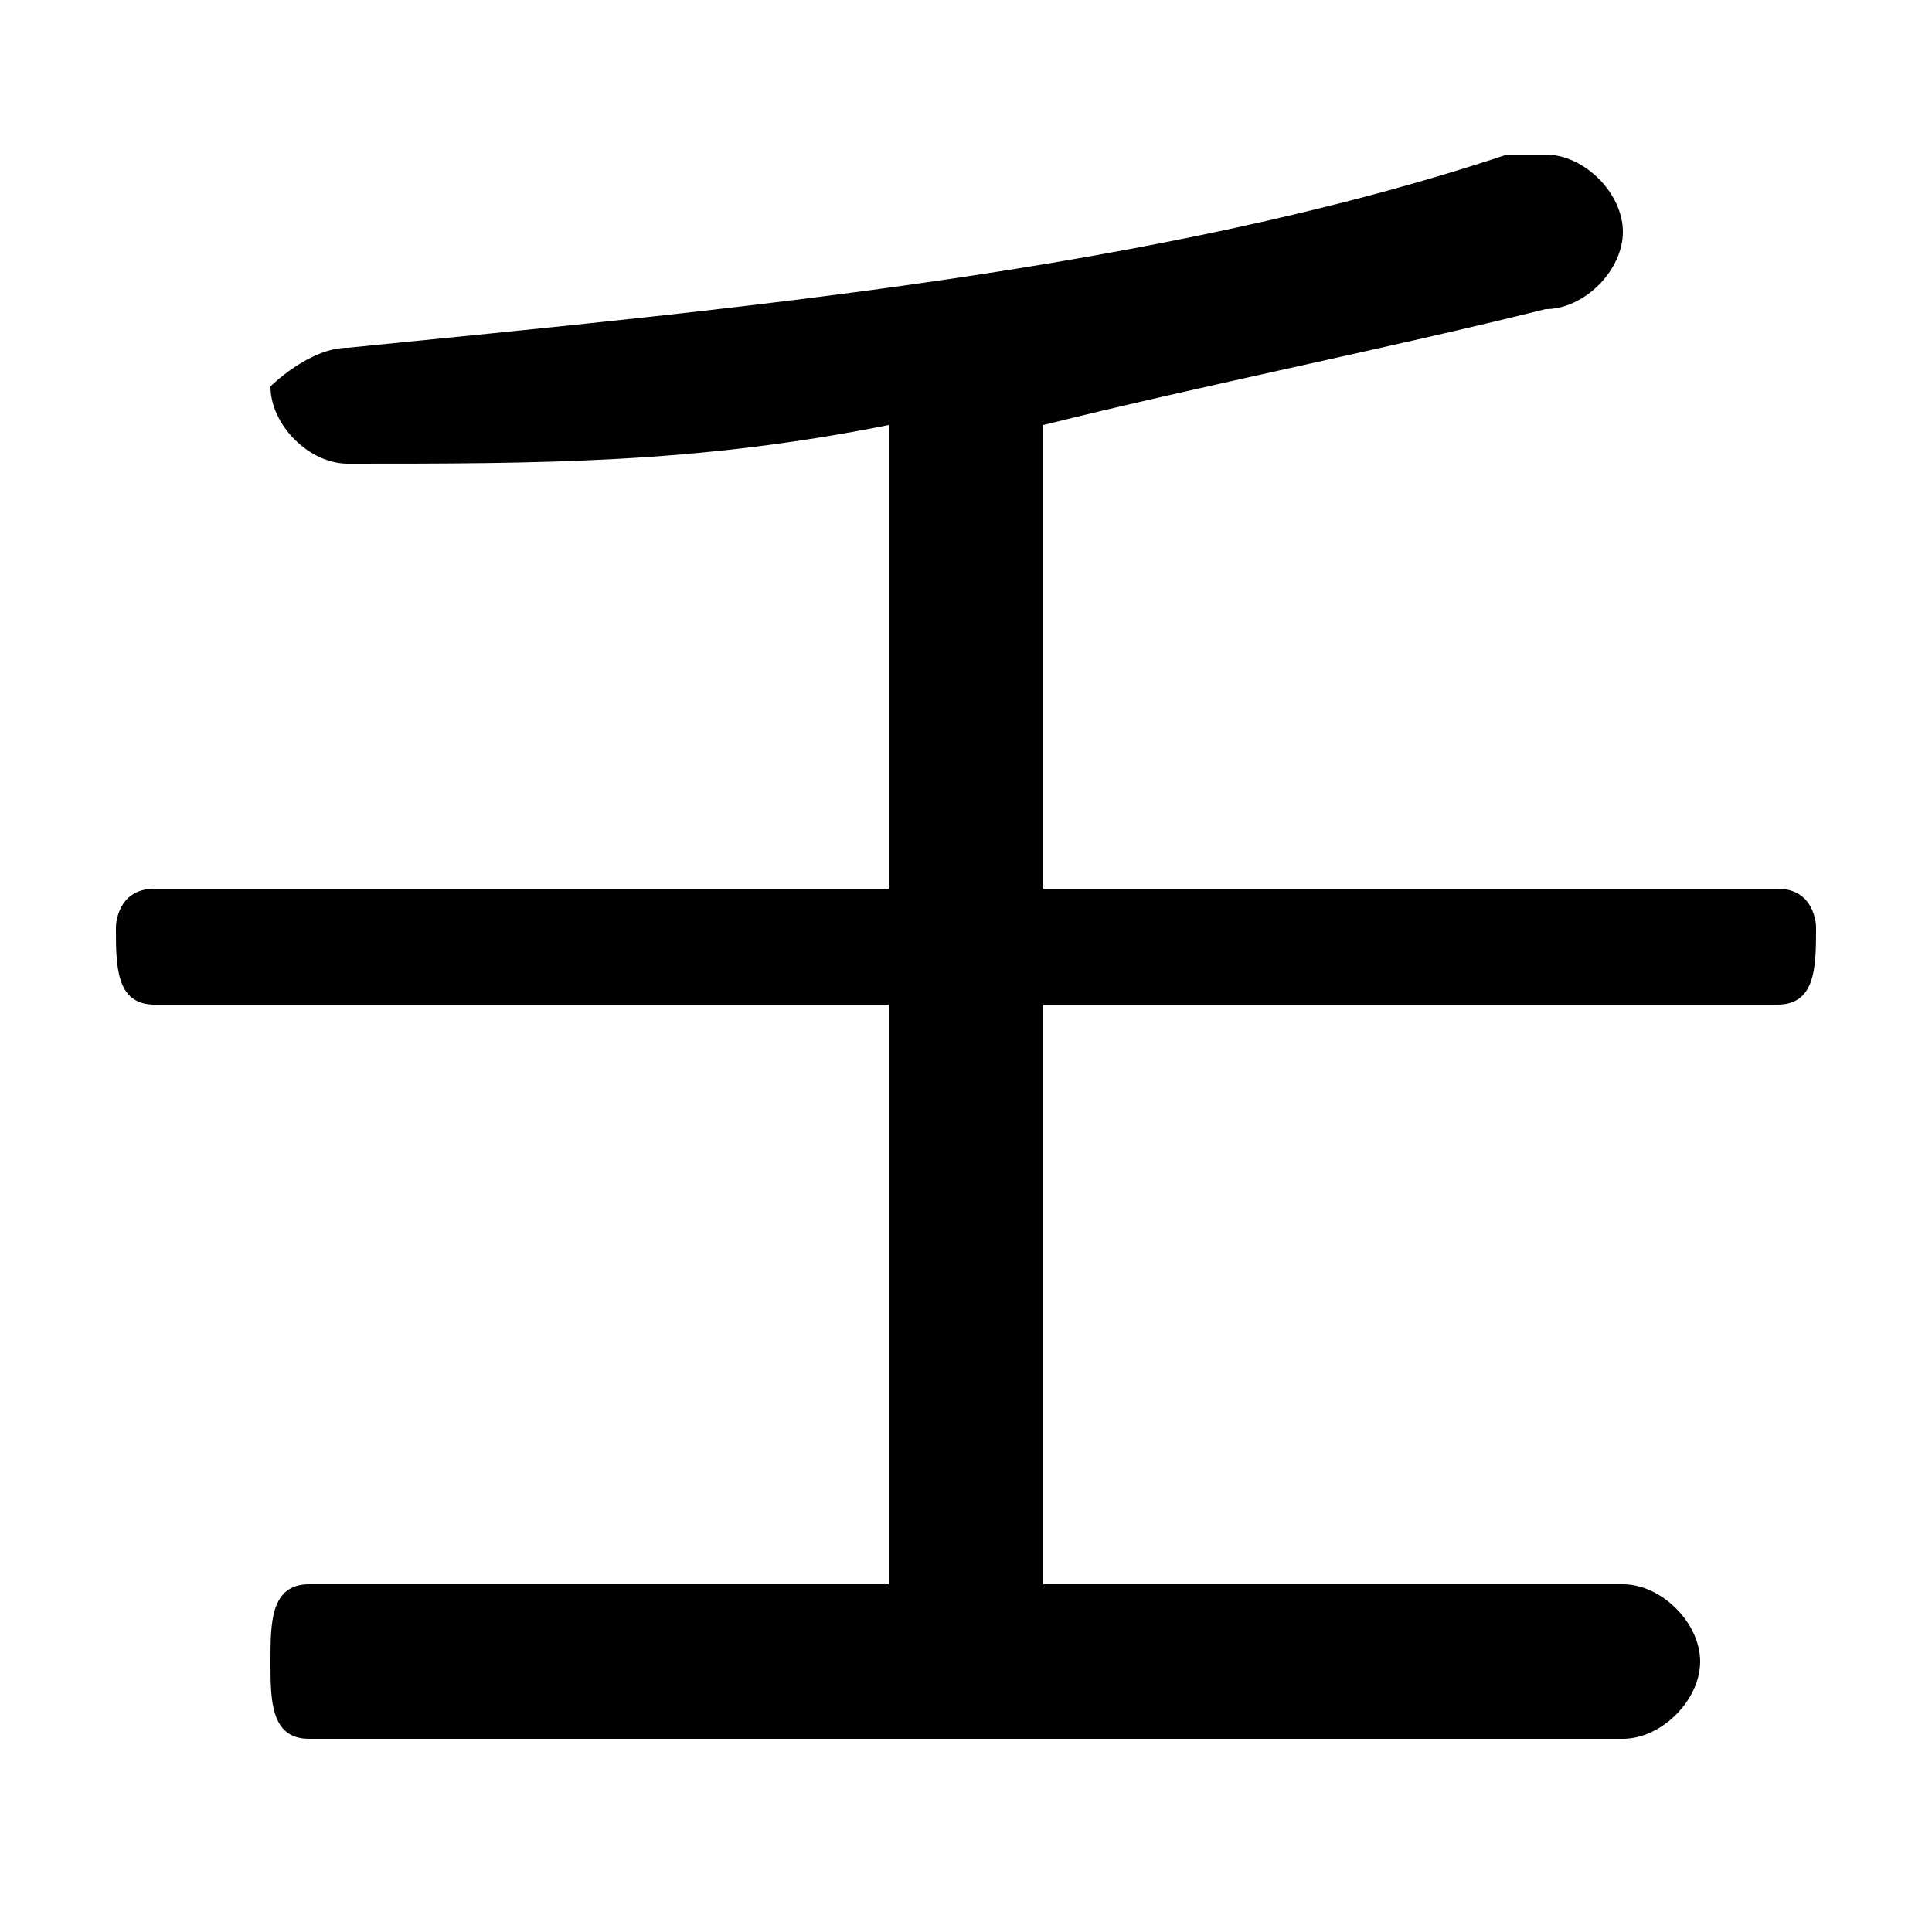 <svg xmlns="http://www.w3.org/2000/svg" viewBox="0 -44.0 50.0 50.0">
    <rect x="0" y="-44.0" width="50.0" height="50.0" fill="#808080" stroke="none"/>
    <g transform="scale(1, -1)">
        <!-- ボディの枠 -->
        <rect x="0" y="-6.0" width="50.0" height="50.0"
            stroke="white" fill="white"/>
        <!-- グリフ座標系の原点 -->
        <circle cx="0" cy="0" r="5" fill="white"/>
        <!-- グリフのアウトライン -->
        <g style="fill:black;stroke:#000000;stroke-width:0;stroke-linecap:round;stroke-linejoin:round;">
        <path d="M 23.0 21.0 L 4.0 21.0 C 3.0 21.0 3.0 20.0 3.0 20.0 C 3.0 19.0 3.0 18.0 4.0 18.0 L 23.0 18.0 L 23.0 3.0 L 8.0 3.0 C 7.0 3.0 7.0 2.0 7.0 1.0 C 7.0 0.0 7.0 -1.0 8.0 -1.0 L 42.0 -1.0 C 43.0 -1.0 44.0 0.0 44.0 1.0 C 44.0 2.0 43.0 3.0 42.0 3.0 L 27.0 3.0 L 27.0 18.0 L 46.0 18.0 C 47.0 18.0 47.0 19.0 47.0 20.0 C 47.0 20.0 47.0 21.0 46.0 21.0 L 27.0 21.0 L 27.0 33.0 C 31.0 34.0 36.0 35.0 40.0 36.0 C 41.0 36.0 42.0 37.0 42.0 38.0 C 42.0 39.0 41.0 40.0 40.0 40.0 C 40.0 40.0 40.0 40.0 39.0 40.0 C 30.0 37.0 19.0 36.0 9.0 35.0 C 8.0 35.0 7.0 34.0 7.0 34.0 C 7.0 33.0 8.0 32.0 9.0 32.0 C 14.0 32.0 18.0 32.0 23.0 33.0 Z"/>
    </g>
    </g>
</svg>
